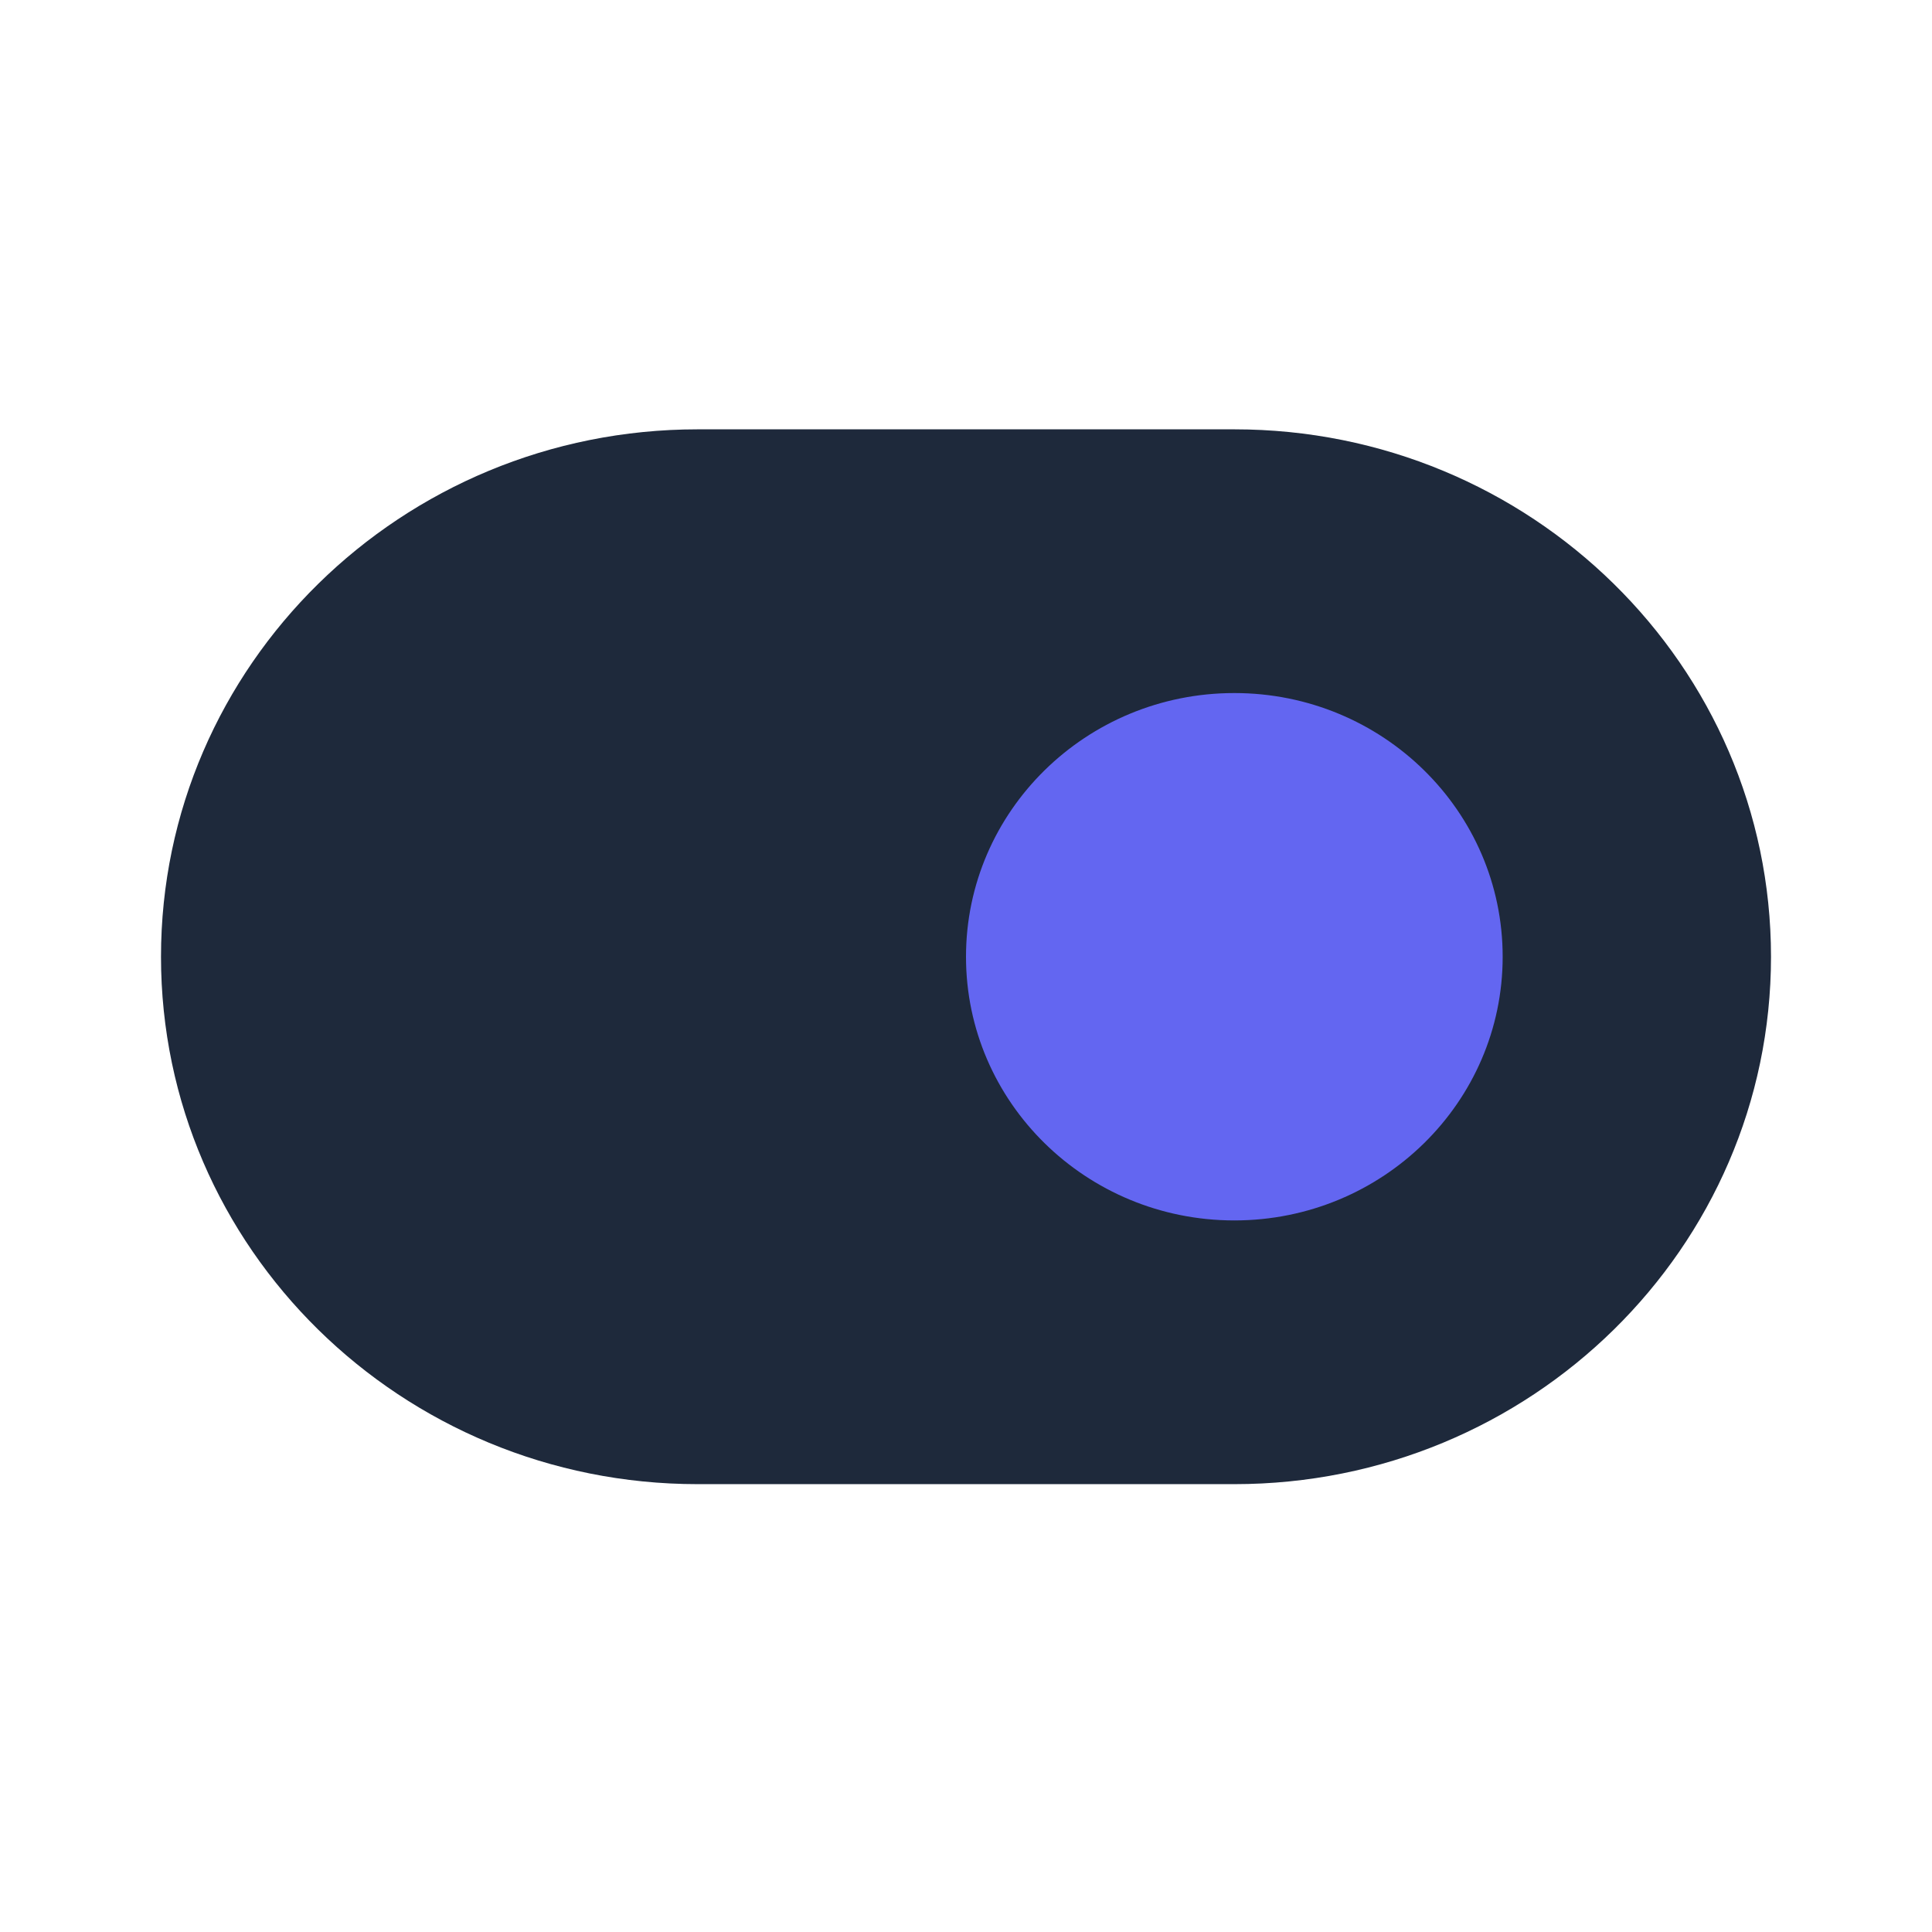 <?xml version="1.0" encoding="UTF-8"?>
<svg width="36px" height="36px" viewBox="0 0 36 36" version="1.1" xmlns="http://www.w3.org/2000/svg" xmlns:xlink="http://www.w3.org/1999/xlink">
    <title>manage-compicated-permissions-icon</title>
    <defs>
        <rect id="path-1" x="0" y="0" width="36" height="36"></rect>
    </defs>
    <g id="Docs" stroke="none" stroke-width="1" fill="none" fill-rule="evenodd">
        <g id="docs-landing-page" transform="translate(-998, -1866)">
            <g id="manage-compicated-permissions-icon" transform="translate(998, 1866)">
                <mask id="mask-2" fill="white">
                    <use xlink:href="#path-1"></use>
                </mask>
                <g id="Mask"></g>
                <g mask="url(#mask-2)" fill-rule="nonzero">
                    <g transform="translate(3, 8)">
                        <path d="M10,-5.68434189e-14 C4.479,-5.68434189e-14 0,4.402 0,9.828 C0,15.253 4.479,19.655 10,19.655 L20,19.655 C25.521,19.655 30,15.253 30,9.828 C30,4.402 25.521,-5.68434189e-14 20,-5.68434189e-14 L10,-5.68434189e-14 Z" id="Shape" fill="#1E293B"></path>
                        <path d="M20,4.914 C22.761,4.914 25,7.114 25,9.828 C25,12.541 22.761,14.741 20,14.741 C17.239,14.741 15,12.541 15,9.828 C15,7.114 17.239,4.914 20,4.914 Z" id="Path" fill="#6366F1"></path>
                    </g>
                </g>
            </g>
        </g>
    </g>
</svg>